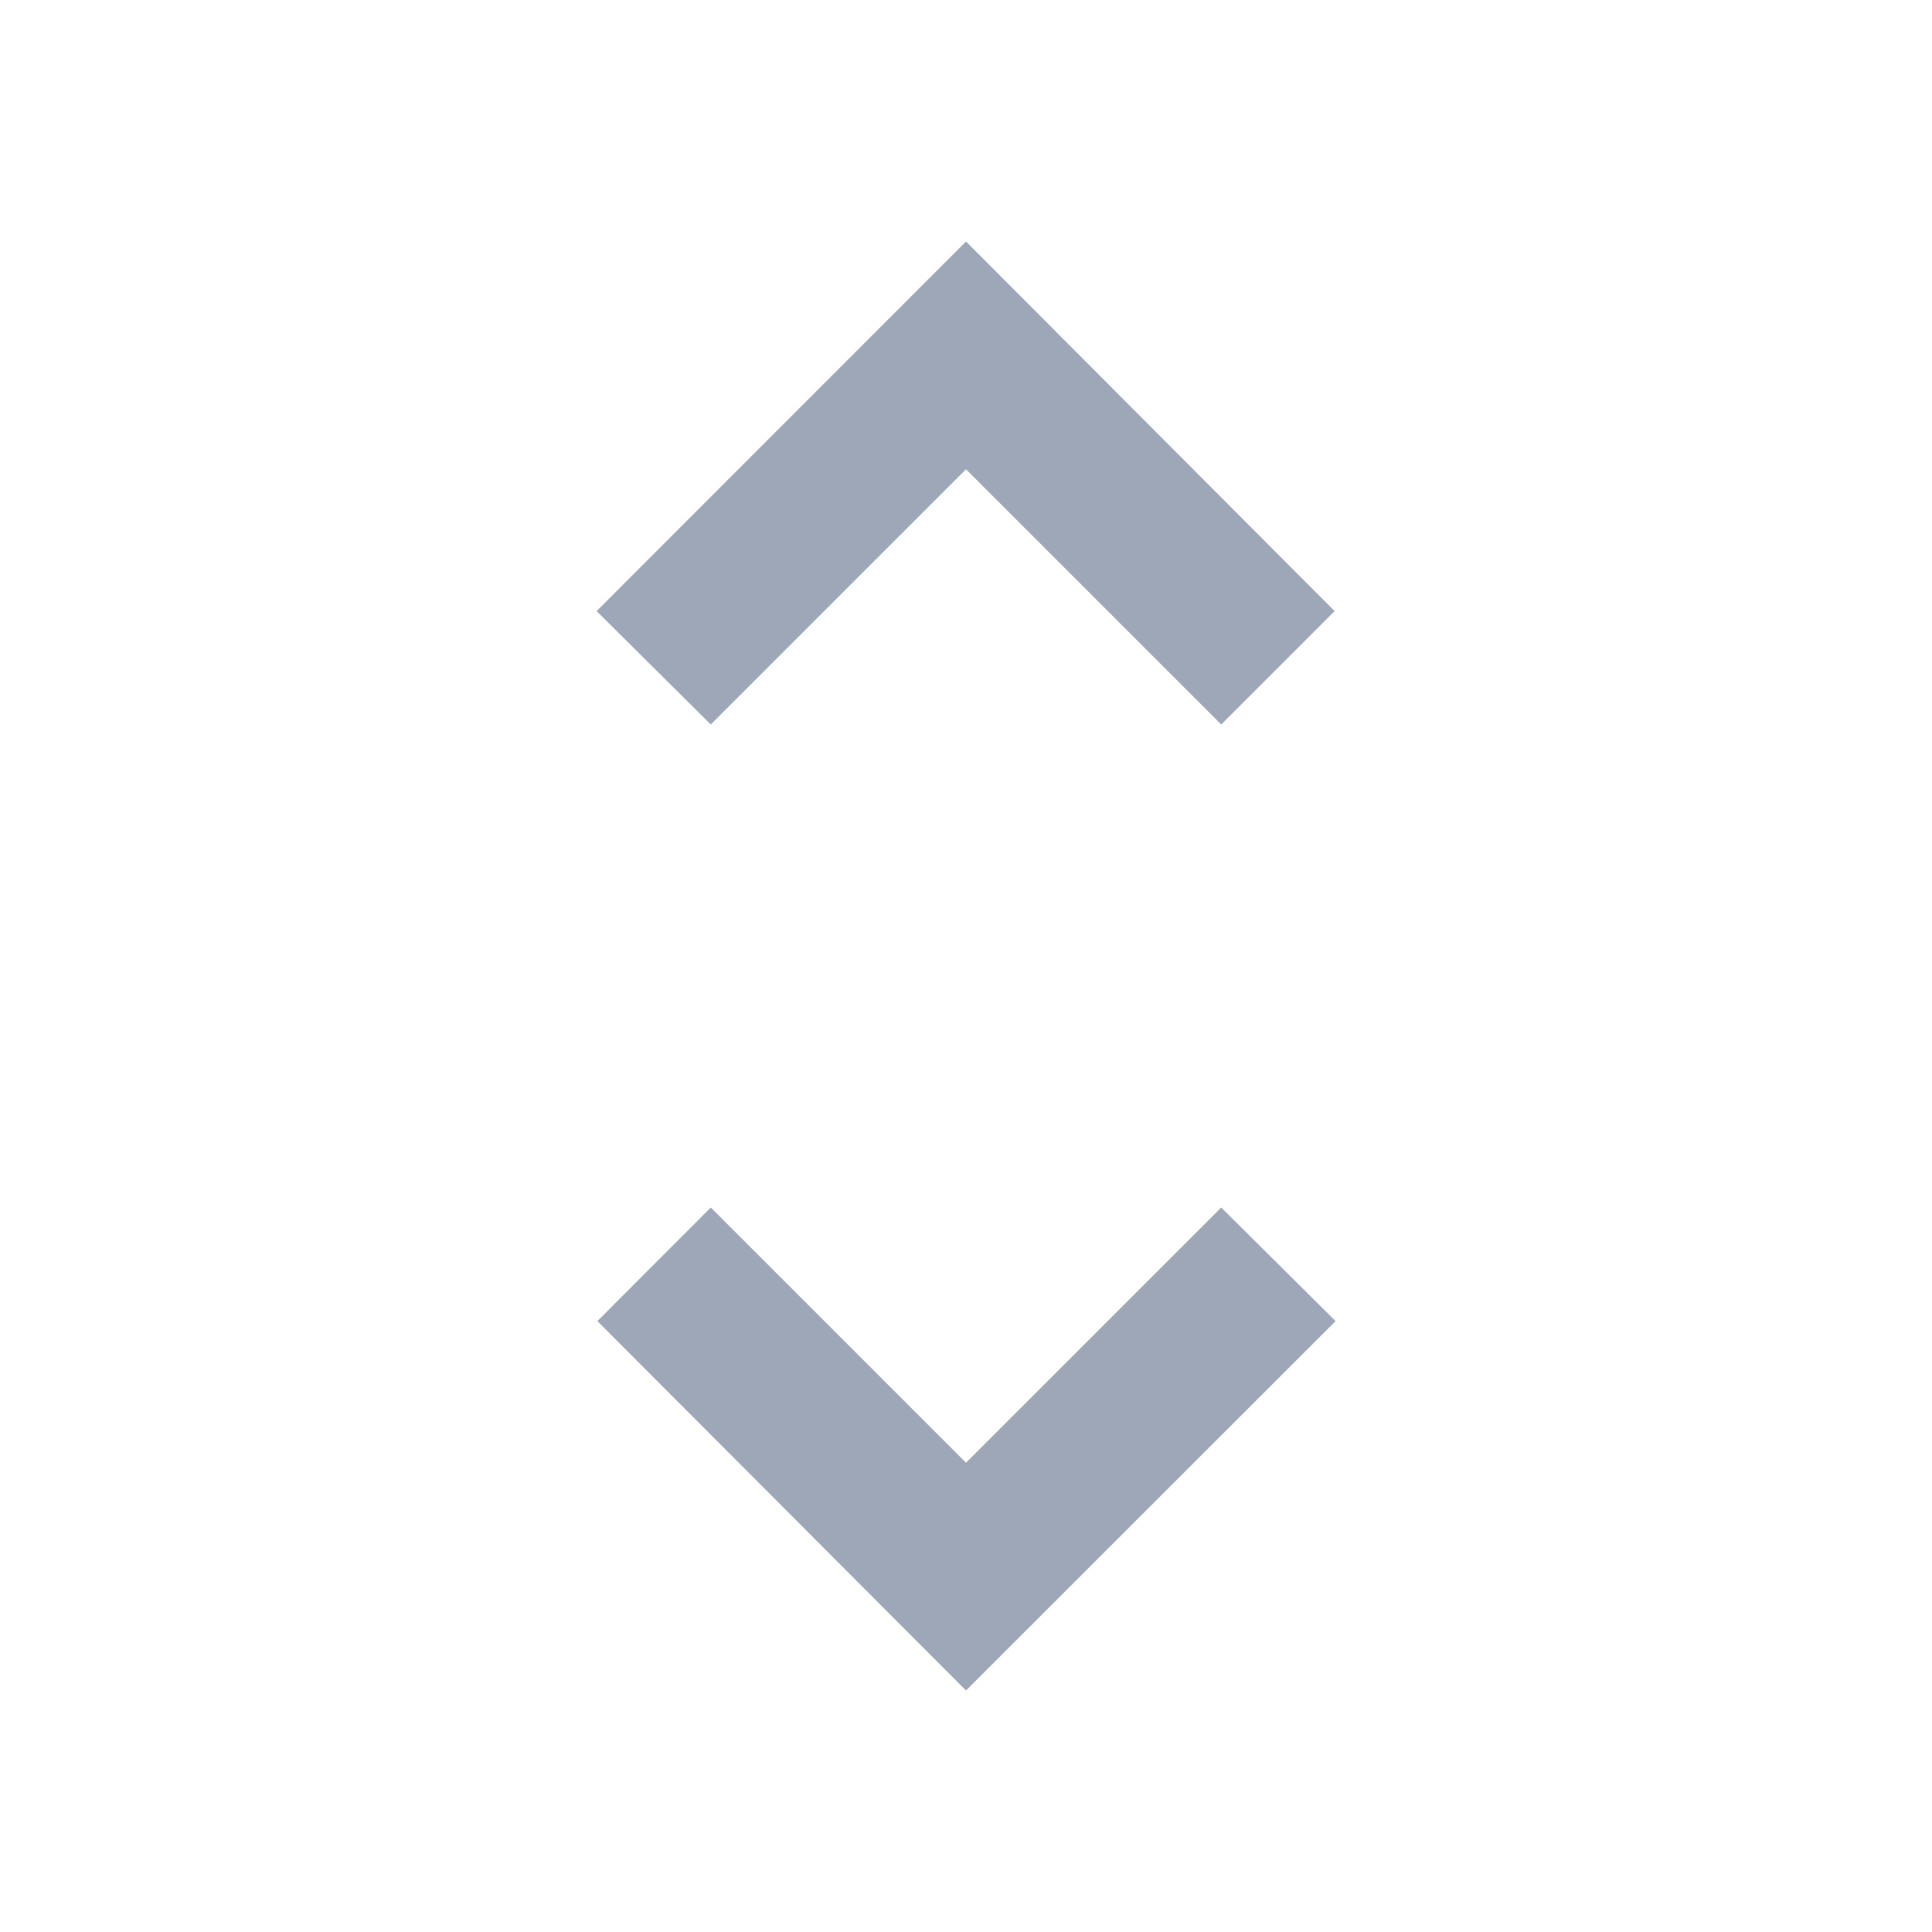 <svg width="10" height="10" viewBox="0 0 10 10" fill="none" xmlns="http://www.w3.org/2000/svg">
<g id="unfold_more" clip-path="url(#clip0_205_1227)">
<path id="Vector" d="M5 2.429L6.321 3.75L6.908 3.163L5 1.25L3.088 3.163L3.679 3.75L5 2.429ZM5 7.571L3.679 6.25L3.092 6.838L5 8.75L6.913 6.838L6.321 6.25L5 7.571Z" fill="#9EA7B7"/>
</g>
<defs>
<clipPath id="clip0_205_1227">
<rect width="10" height="10" fill="white"/>
</clipPath>
</defs>
</svg>
